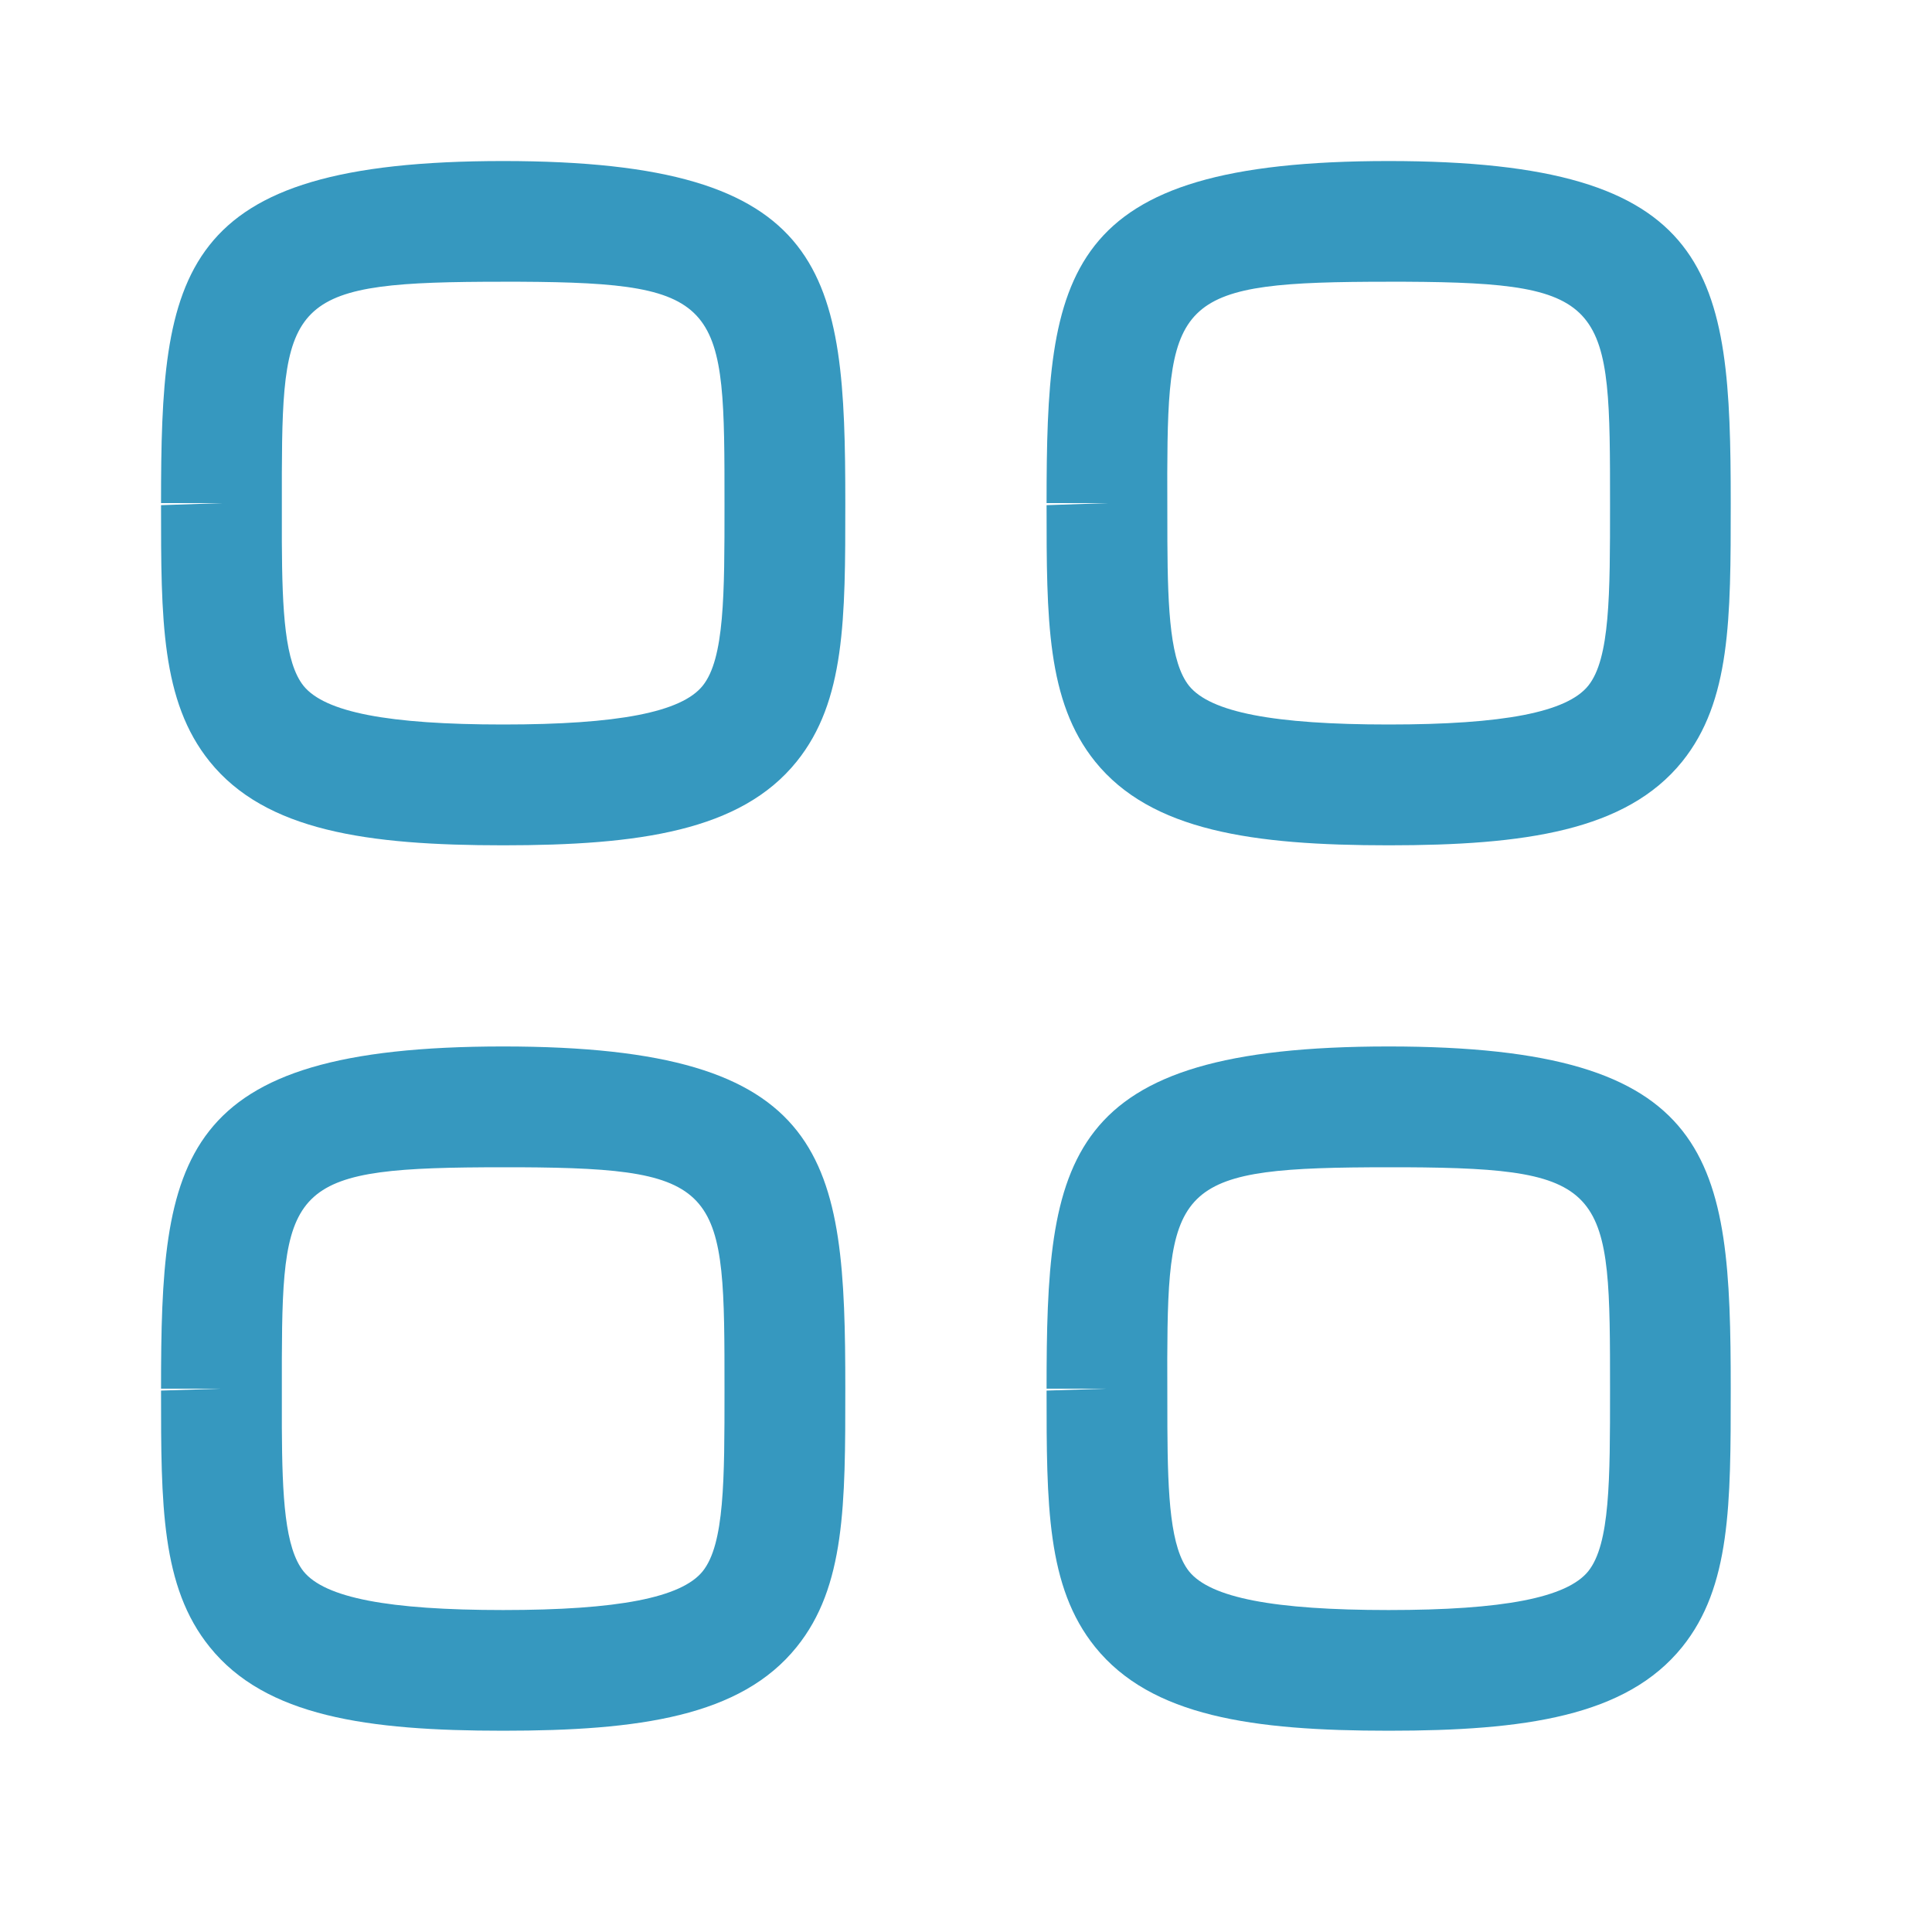 <svg width="17" height="17" viewBox="0 0 17 17" fill="none" xmlns="http://www.w3.org/2000/svg">
<path fill-rule="evenodd" clip-rule="evenodd" d="M4.427 9.208C7.31 9.208 7.438 10.186 7.438 12.219C7.438 13.237 7.438 13.962 7.01 14.492C6.518 15.104 5.622 15.229 4.427 15.229C3.233 15.229 2.337 15.104 1.845 14.492C1.417 13.962 1.417 13.238 1.417 12.236L1.948 12.219H1.417C1.417 10.186 1.545 9.208 4.427 9.208ZM12.219 9.208C15.101 9.208 15.229 10.186 15.229 12.219C15.229 13.237 15.229 13.962 14.802 14.492C14.309 15.104 13.413 15.229 12.219 15.229C11.025 15.229 10.129 15.104 9.636 14.492C9.209 13.962 9.209 13.238 9.209 12.236L9.74 12.219H9.209C9.209 10.186 9.337 9.208 12.219 9.208ZM4.573 10.271L4.427 10.271C2.579 10.271 2.485 10.403 2.48 11.955L2.48 12.559C2.483 13.176 2.507 13.621 2.671 13.827C2.859 14.059 3.417 14.167 4.427 14.167C5.438 14.167 5.996 14.058 6.183 13.826C6.375 13.587 6.375 13.021 6.375 12.236C6.375 10.465 6.375 10.28 4.573 10.271ZM12.365 10.271L12.219 10.271C10.371 10.271 10.276 10.403 10.271 11.955L10.272 12.559C10.275 13.176 10.299 13.621 10.463 13.827C10.651 14.059 11.208 14.167 12.219 14.167C13.23 14.167 13.787 14.058 13.975 13.826C14.167 13.587 14.167 13.021 14.167 12.236C14.167 10.465 14.167 10.28 12.365 10.271ZM4.427 1.417C7.31 1.417 7.438 2.394 7.438 4.427C7.438 5.446 7.438 6.17 7.01 6.701C6.518 7.312 5.622 7.438 4.427 7.438C3.233 7.438 2.337 7.312 1.845 6.701C1.417 6.17 1.417 5.446 1.417 4.445L1.948 4.427H1.417C1.417 2.394 1.545 1.417 4.427 1.417ZM12.219 1.417C15.101 1.417 15.229 2.394 15.229 4.427C15.229 5.446 15.229 6.17 14.802 6.701C14.309 7.312 13.413 7.438 12.219 7.438C11.025 7.438 10.129 7.312 9.636 6.701C9.209 6.17 9.209 5.446 9.209 4.445L9.74 4.427H9.209C9.209 2.394 9.337 1.417 12.219 1.417ZM4.573 2.479L4.427 2.479C2.579 2.479 2.485 2.612 2.48 4.163L2.48 4.767C2.483 5.384 2.507 5.83 2.671 6.035C2.859 6.267 3.417 6.375 4.427 6.375C5.438 6.375 5.996 6.267 6.183 6.034C6.375 5.796 6.375 5.229 6.375 4.444C6.375 2.673 6.375 2.488 4.573 2.479ZM12.365 2.479L12.219 2.479C10.371 2.479 10.276 2.612 10.271 4.163L10.272 4.767C10.275 5.384 10.299 5.83 10.463 6.035C10.651 6.267 11.208 6.375 12.219 6.375C13.23 6.375 13.787 6.267 13.975 6.034C14.167 5.796 14.167 5.229 14.167 4.444C14.167 2.673 14.167 2.488 12.365 2.479Z" fill="#3698BF"/>
</svg>
